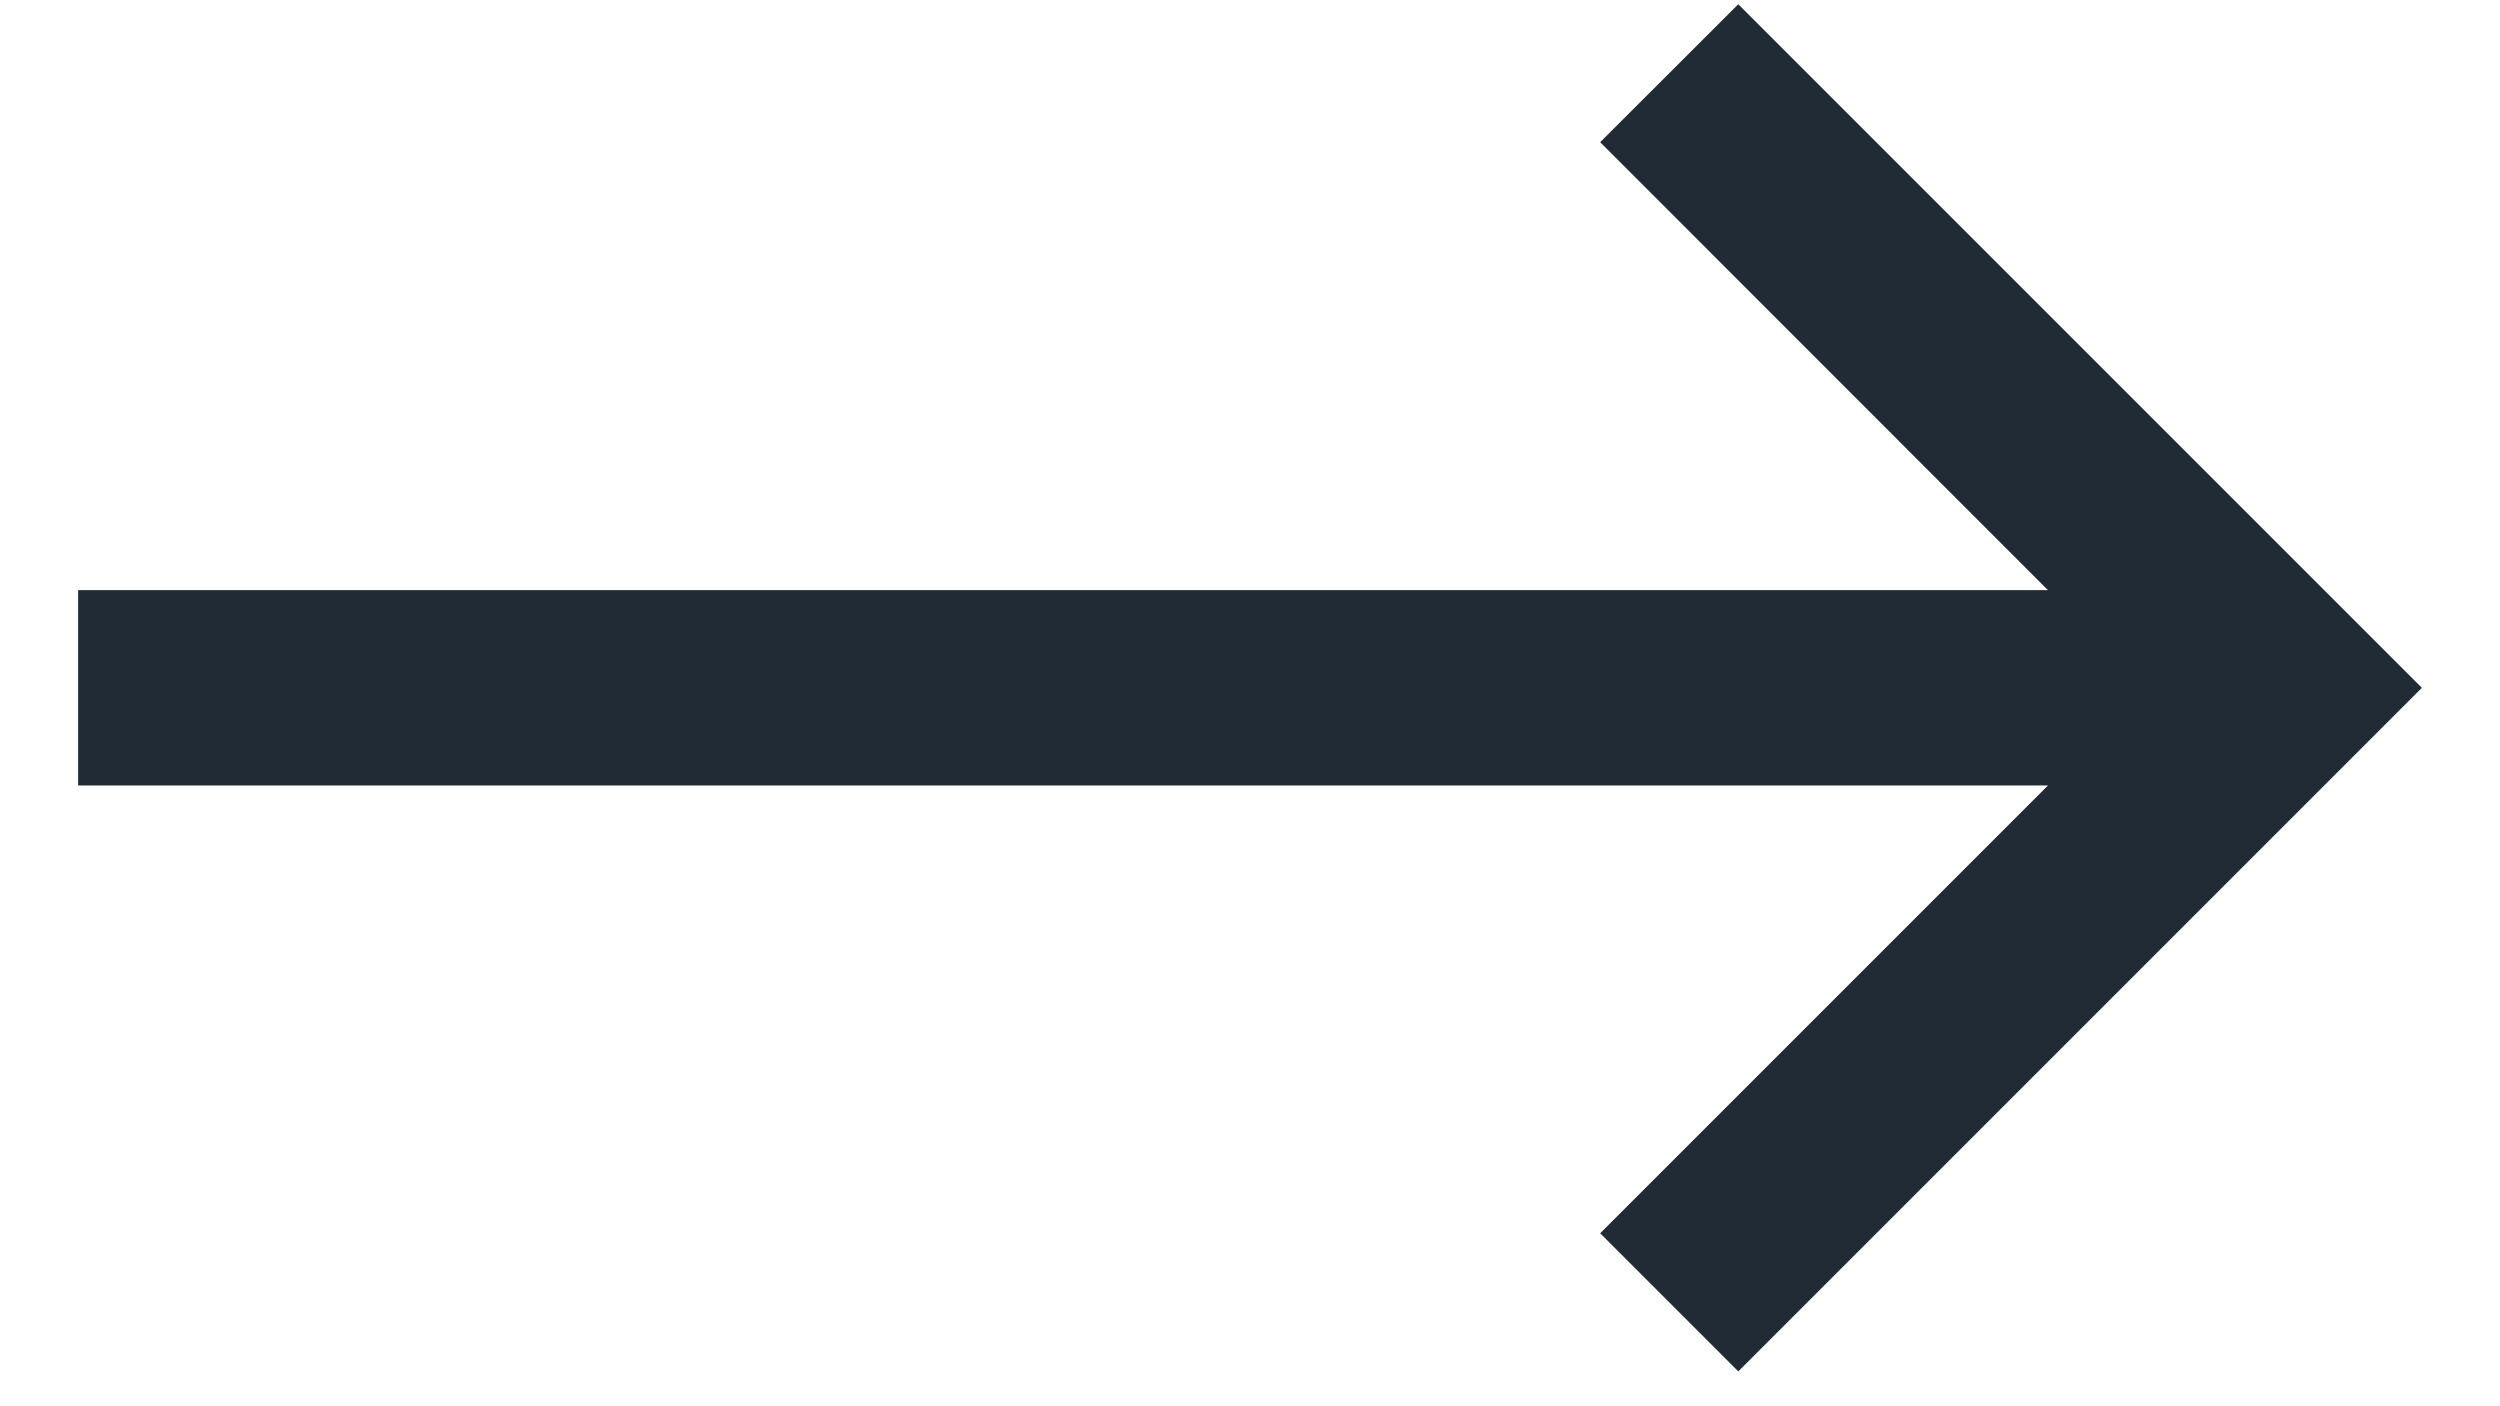 <svg width="16" height="9" viewBox="0 0 16 9" fill="none" xmlns="http://www.w3.org/2000/svg">
<path d="M15.5 4.402L11.125 0.027L10.241 0.91L13.107 3.777H0.5V5.027H13.107L10.241 7.893L11.125 8.777L15.5 4.402Z" fill="#212B36"/>
</svg>
